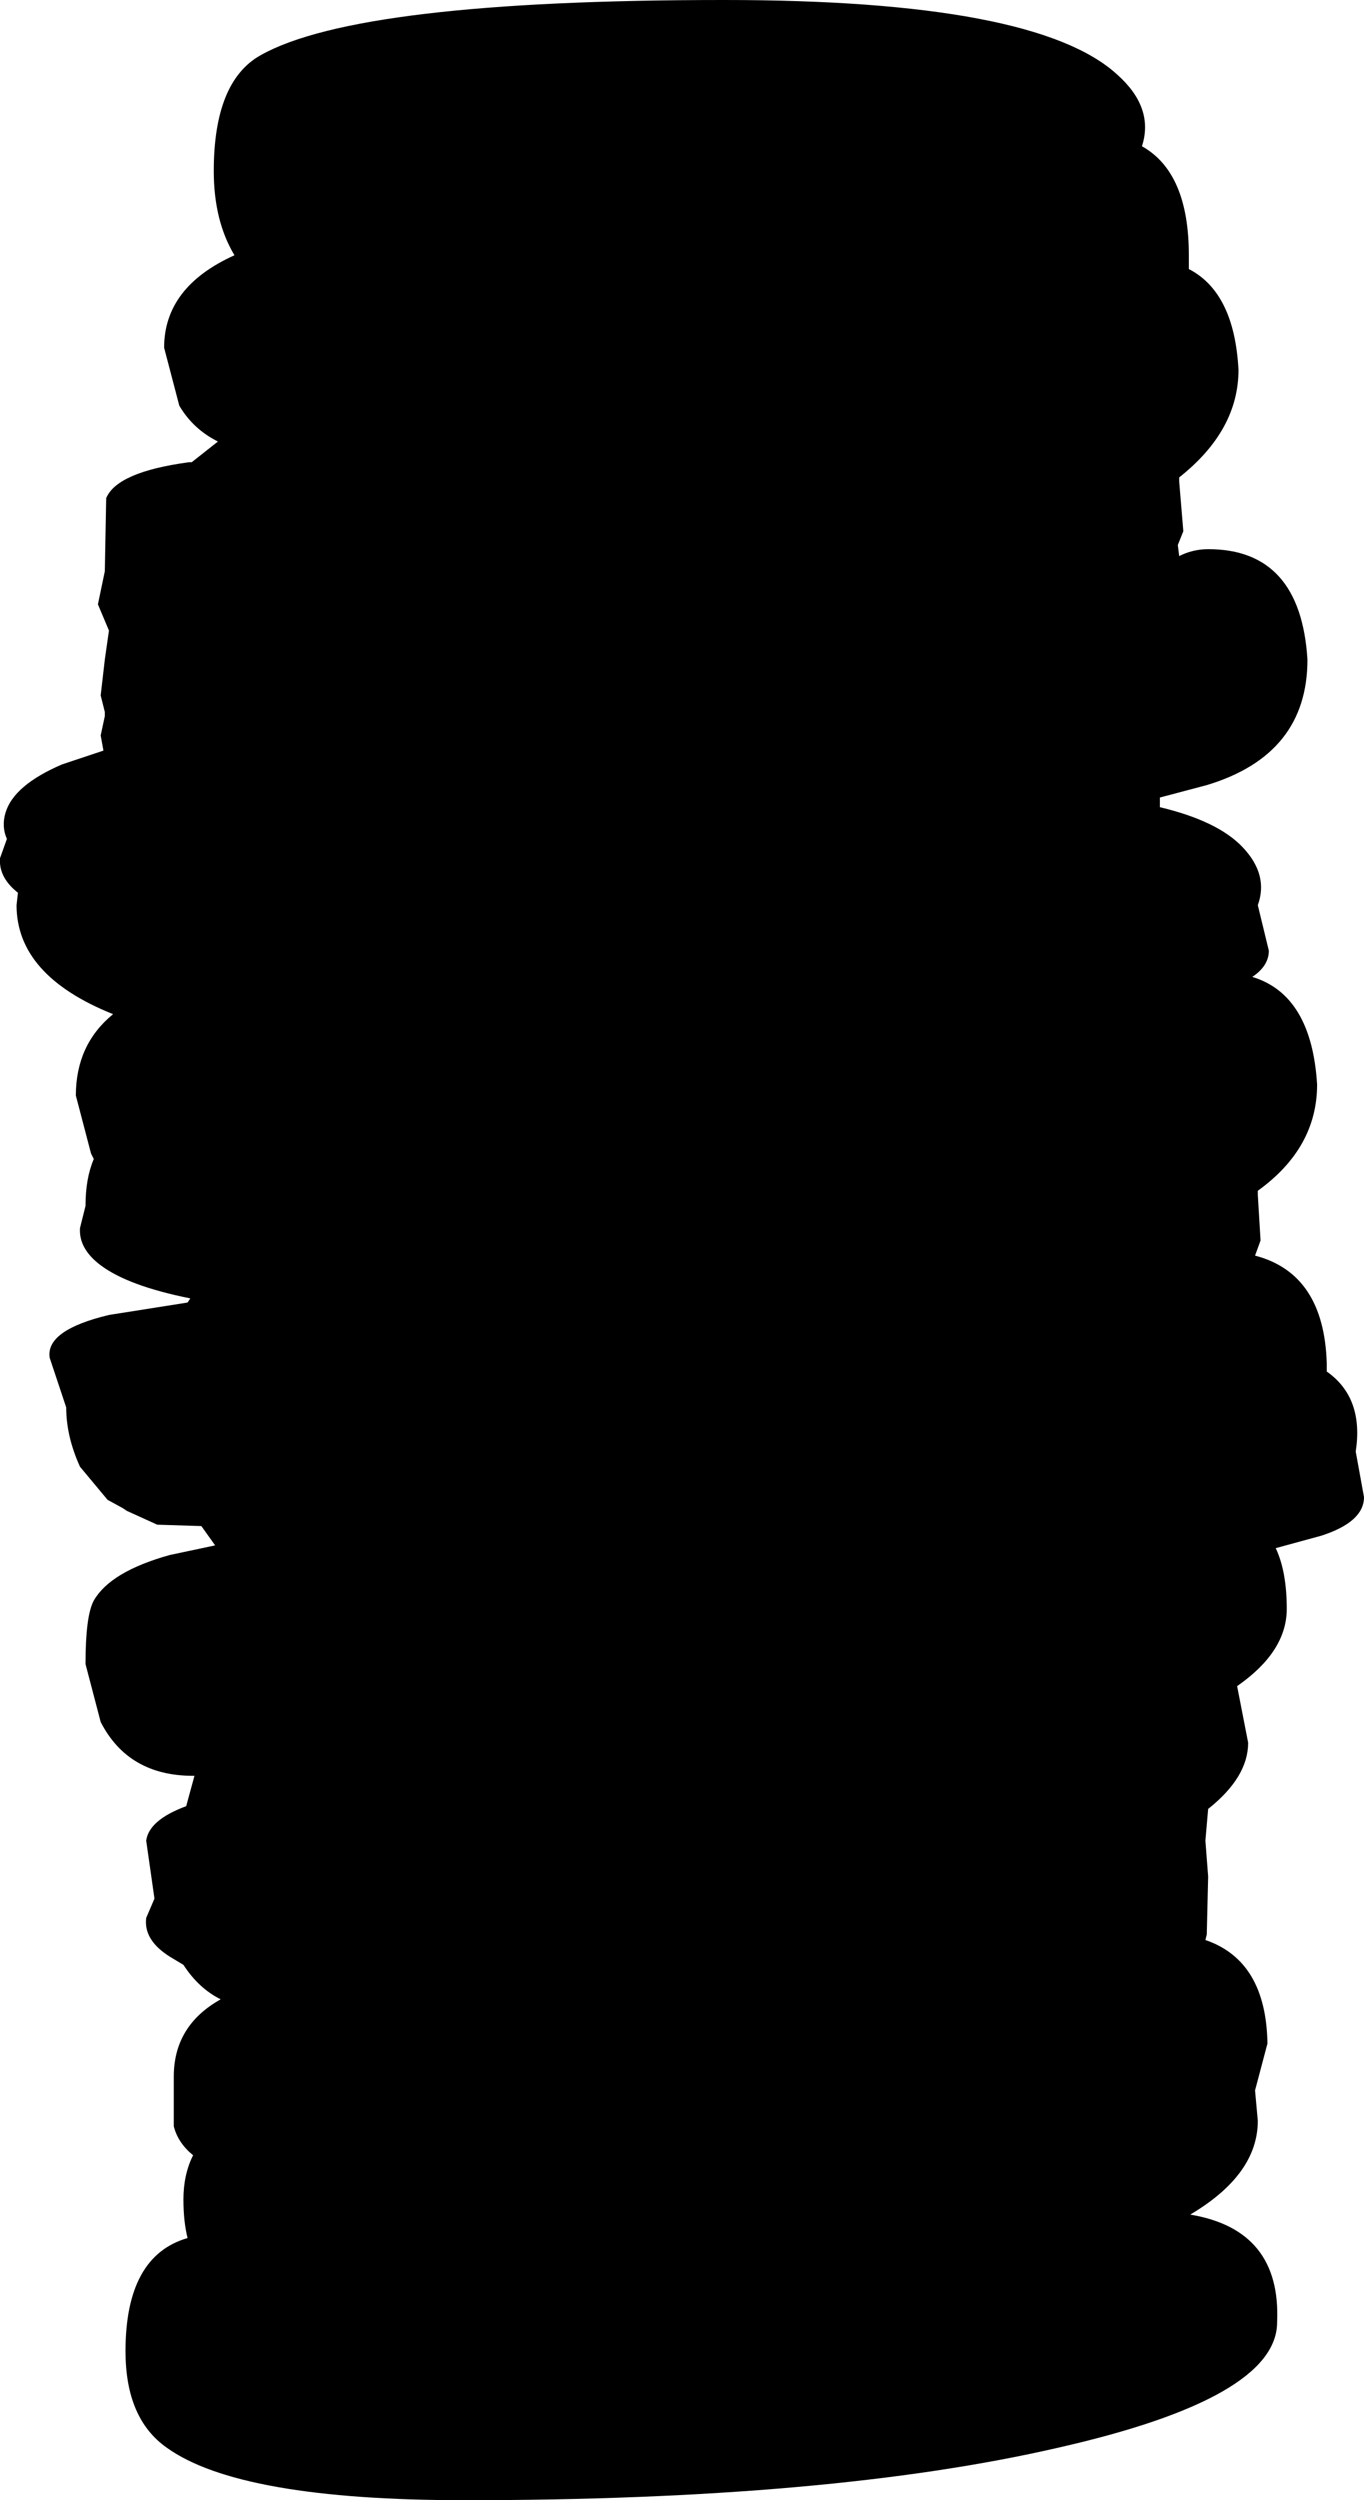 <?xml version="1.0" encoding="UTF-8" standalone="no"?>
<svg xmlns:xlink="http://www.w3.org/1999/xlink" height="90.6px" width="49.45px" xmlns="http://www.w3.org/2000/svg">
  <g transform="matrix(1.0, 0.0, 0.0, 1.0, -73.7, -8.4)">
    <path d="M118.6 21.8 Q118.6 24.0 116.45 25.7 L116.45 25.85 116.6 27.65 116.4 28.15 116.45 28.55 Q116.95 28.3 117.5 28.3 120.85 28.3 121.1 32.3 121.1 35.75 117.45 36.85 L115.75 37.3 115.75 37.65 Q117.85 38.15 118.75 39.1 119.7 40.1 119.3 41.2 L119.7 42.85 Q119.7 43.4 119.1 43.8 121.25 44.45 121.45 47.7 121.45 50.0 119.3 51.55 L119.3 51.7 119.4 53.35 119.2 53.9 Q121.7 54.55 121.8 57.8 L121.8 58.1 Q123.15 59.05 122.85 61.0 L123.15 62.65 Q123.15 63.55 121.6 64.05 L119.95 64.5 Q120.35 65.35 120.35 66.7 120.35 68.25 118.55 69.5 L118.95 71.55 Q118.95 72.8 117.5 73.95 L117.4 75.1 117.5 76.4 117.45 78.5 117.4 78.7 Q119.6 79.45 119.65 82.45 L119.2 84.15 119.3 85.25 Q119.3 87.2 116.85 88.65 120.15 89.2 120.0 92.55 120.0 95.3 112.05 97.1 103.8 99.0 90.55 99.0 82.4 99.0 79.75 97.1 78.25 96.05 78.25 93.6 78.25 90.15 80.5 89.5 80.35 88.9 80.35 88.1 80.35 87.2 80.7 86.5 80.15 86.05 80.0 85.45 L80.0 83.65 Q80.0 81.8 81.7 80.85 80.9 80.45 80.35 79.6 L79.85 79.3 Q78.9 78.7 79.0 77.9 L79.3 77.2 79.0 75.1 Q79.1 74.35 80.45 73.85 L80.75 72.75 80.7 72.75 Q78.35 72.75 77.35 70.8 L76.8 68.7 Q76.8 66.95 77.1 66.4 77.7 65.35 79.85 64.75 L81.5 64.4 81.0 63.7 79.4 63.65 78.3 63.15 78.15 63.05 77.6 62.75 76.6 61.55 Q76.1 60.45 76.1 59.4 L75.5 57.6 Q75.35 56.6 77.65 56.05 L80.5 55.6 80.6 55.45 Q78.35 55.0 77.35 54.25 76.55 53.65 76.6 52.9 L76.8 52.1 Q76.8 51.1 77.1 50.4 L77.0 50.2 76.45 48.1 Q76.45 46.25 77.8 45.15 74.3 43.75 74.3 41.2 L74.35 40.75 Q73.65 40.2 73.7 39.5 L73.95 38.8 Q73.75 38.35 73.9 37.85 74.2 36.85 75.95 36.1 L77.45 35.6 77.35 35.05 77.5 34.35 77.5 34.2 77.35 33.6 77.5 32.3 77.65 31.25 77.25 30.3 77.5 29.1 77.55 26.45 Q77.95 25.5 80.55 25.15 L80.65 25.15 81.6 24.4 Q80.7 23.95 80.2 23.1 L79.65 21.0 Q79.65 18.8 82.2 17.65 81.45 16.4 81.45 14.6 81.45 11.35 83.15 10.4 86.7 8.4 99.95 8.4 111.25 8.4 114.2 11.1 115.55 12.3 115.1 13.7 116.8 14.65 116.8 17.65 L116.8 18.15 Q118.45 19.0 118.6 21.8" fill="#000000" fill-rule="evenodd" stroke="none"/>
  </g>
</svg>

